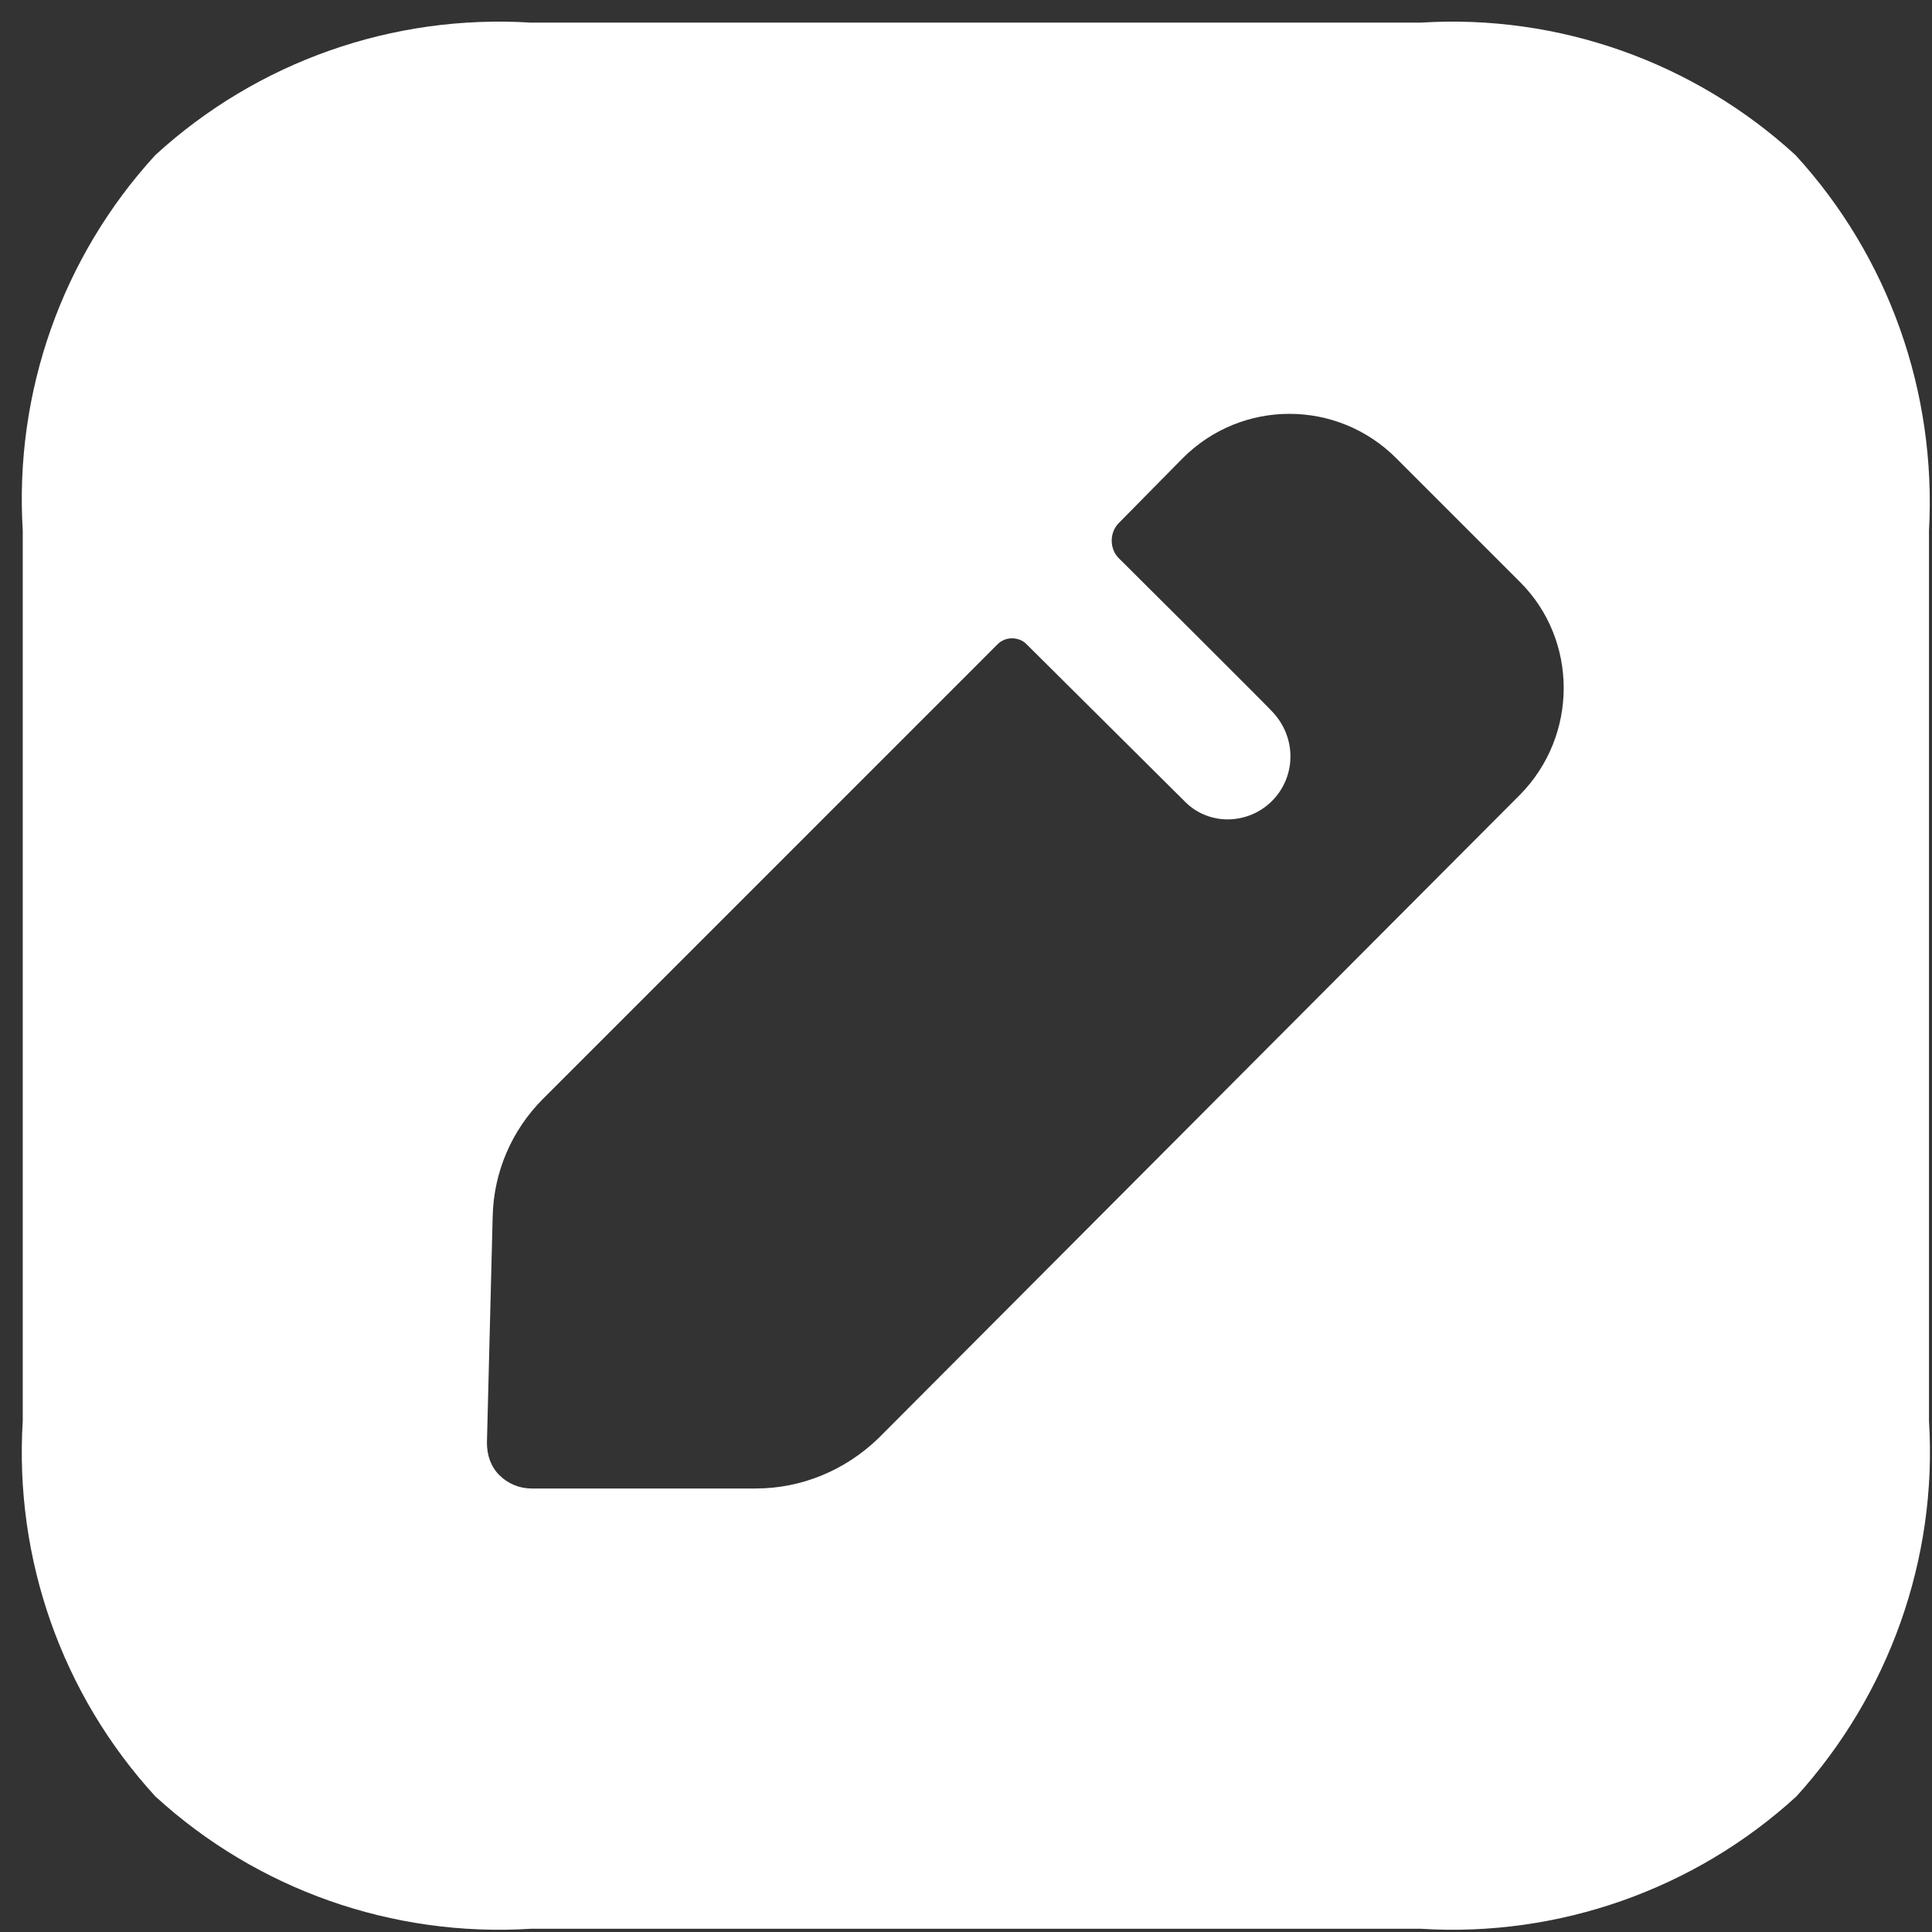 <svg width="27" height="27" viewBox="0 0 27 27" fill="none" xmlns="http://www.w3.org/2000/svg">
<rect x="0" y="0" width="27" height="27" fill="#333333" stroke="none"/>
<path d="M19.858 0.316C21.776 0.196 23.668 0.862 25.093 2.168C26.398 3.593 27.064 5.484 26.958 7.416V19.856C27.078 21.787 26.398 23.679 25.106 25.104C23.681 26.409 21.776 27.075 19.858 26.955H7.418C5.487 27.075 3.595 26.409 2.17 25.104C0.865 23.679 0.199 21.787 0.318 19.856V7.416C0.199 5.484 0.865 3.593 2.17 2.168C3.595 0.862 5.487 0.196 7.418 0.316H19.858ZM19.512 6.403C18.686 5.577 17.354 5.577 16.529 6.403L15.636 7.309C15.503 7.442 15.503 7.669 15.636 7.802C15.636 7.802 15.662 7.828 15.709 7.874L16.036 8.2C16.226 8.389 16.462 8.624 16.7 8.861L17.505 9.666C17.674 9.835 17.785 9.948 17.794 9.96C17.94 10.12 18.034 10.333 18.034 10.572C18.034 11.052 17.647 11.451 17.154 11.451C16.928 11.451 16.715 11.358 16.569 11.212L14.344 9.001C14.238 8.894 14.051 8.894 13.944 9.001L7.591 15.354C7.151 15.794 6.898 16.38 6.885 17.006L6.805 20.162C6.805 20.336 6.858 20.495 6.978 20.615C7.098 20.735 7.258 20.802 7.431 20.802H10.561C11.201 20.802 11.813 20.549 12.28 20.096L21.244 11.105C22.056 10.279 22.056 8.947 21.244 8.135L19.512 6.403Z" fill="#ffffff" />
</svg>
